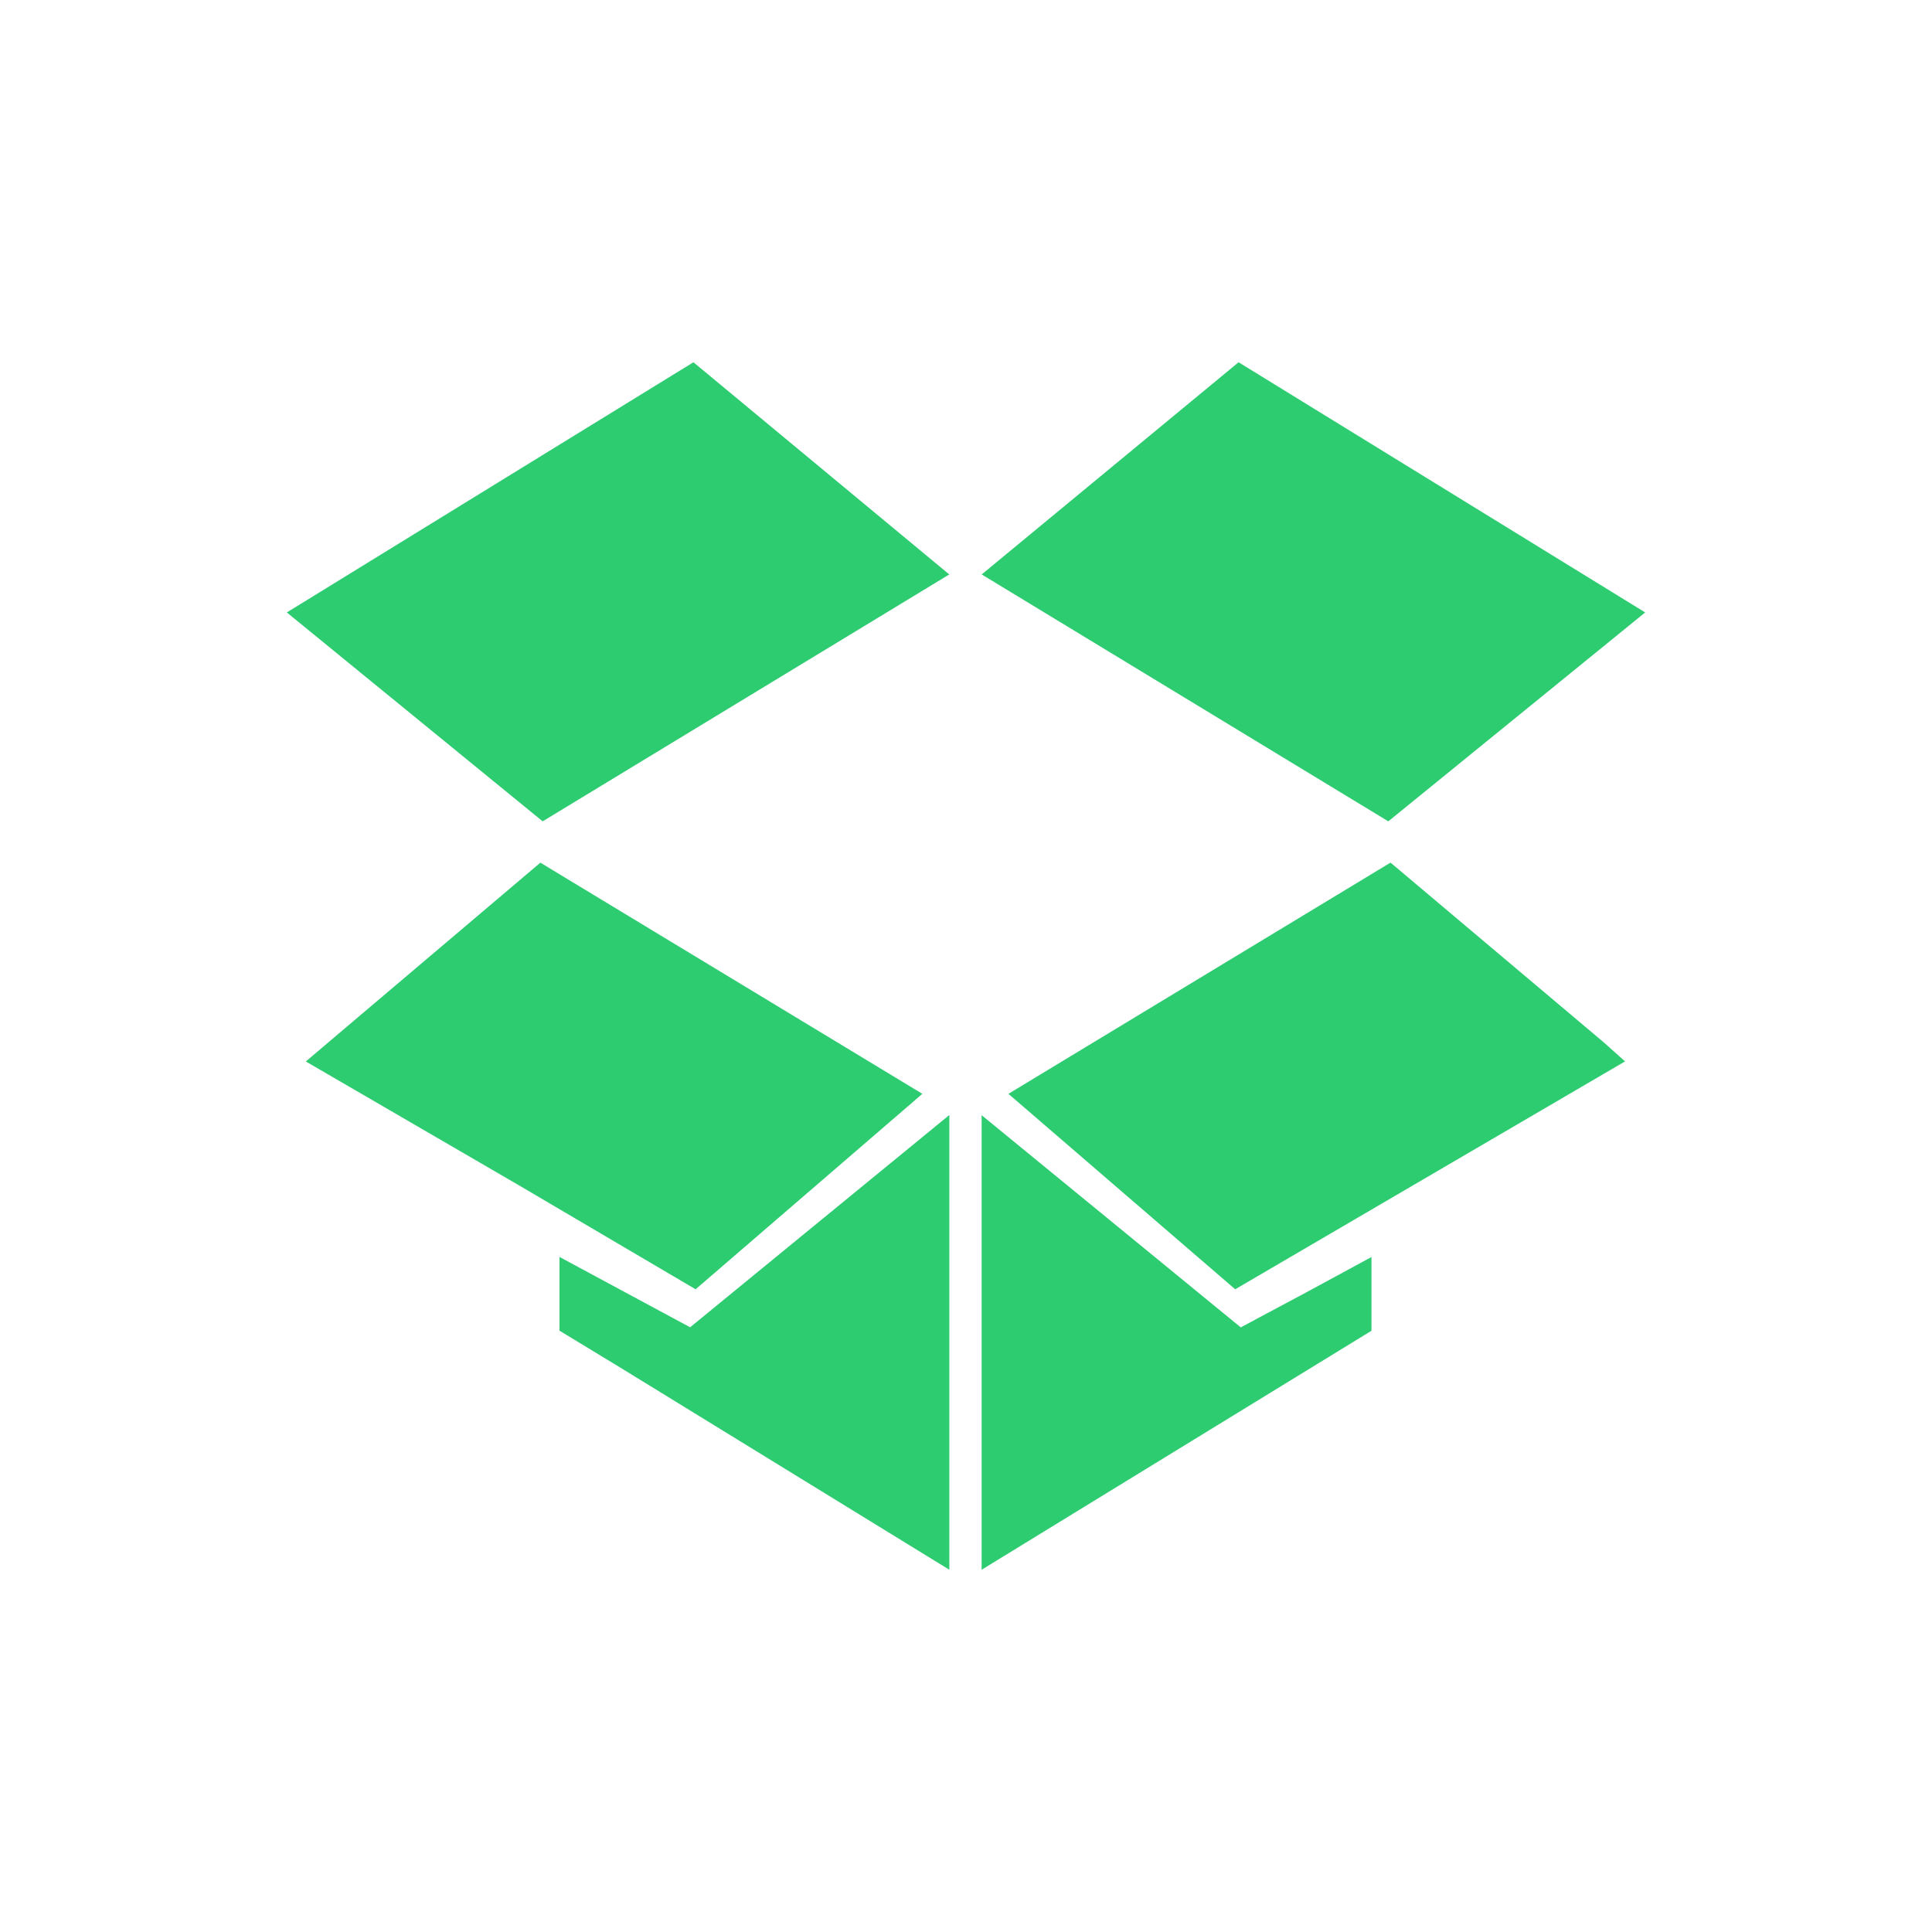 <svg xmlns:dc="http://purl.org/dc/elements/1.1/" xmlns:cc="http://creativecommons.org/ns#" xmlns:rdf="http://www.w3.org/1999/02/22-rdf-syntax-ns#" xmlns:svg="http://www.w3.org/2000/svg" xmlns="http://www.w3.org/2000/svg" xmlns:sodipodi="http://sodipodi.sourceforge.net/DTD/sodipodi-0.dtd" xmlns:inkscape="http://www.inkscape.org/namespaces/inkscape" width="24" height="24" id="svg3409" version="1.1" inkscape:version="0.48+devel r12667" sodipodi:docname="emblem-dropbox-syncing.svg">
  <defs id="defs3411" color="#3498db" fill="#3498db"/>
  <sodipodi:namedview id="base" pagecolor="#ffffff" bordercolor="#666666" borderopacity="1.0" inkscape:pageopacity="0.0" inkscape:pageshadow="2" inkscape:zoom="16.301848" inkscape:cx="12.810198" inkscape:cy="14.040681" inkscape:current-layer="layer1" showgrid="true" inkscape:grid-bbox="true" inkscape:document-units="px" inkscape:window-width="1366" inkscape:window-height="714" inkscape:window-x="0" inkscape:window-y="30" inkscape:window-maximized="1" width="0px" height="0px" fit-margin-top="0" fit-margin-left="0" fit-margin-right="0" fit-margin-bottom="0" color="#3498db" fill="#3498db"/>
  <g id="layer1" inkscape:label="Layer 1" inkscape:groupmode="layer" transform="translate(0,-24)" color="#3498db" fill="#3498db">
    <path style="fill:#2ecc71;fill-opacity:1;stroke-width:0.2;stroke-linejoin:round" d="M 8.614,28.5 3.563,31.608 6.741,34.203 11.792,31.136 8.614,28.5 Z m 6.772,0 -3.191,2.636 5.051,3.067 3.191,-2.595 L 15.386,28.5 Z m -8.673,6.216 -2.636,2.234 -0.278,0.236 2.65,1.54 2.192,1.29 2.817,-2.428 -4.746,-2.872 z m 10.56,0 -4.746,2.872 2.817,2.428 4.843,-2.831 -0.264,-0.236 -2.65,-2.234 z m -5.481,3.136 -3.219,2.636 -1.623,-0.874 0,0.444 0,0.472 0.777,0.472 4.066,2.498 0,-5.648 z m 0.402,0 0,5.648 4.843,-2.969 0,-0.916 -0.819,0.444 -0.805,0.43 -3.219,-2.636 z" id="path834" inkscape:connector-curvature="0"/>
  </g>
</svg>